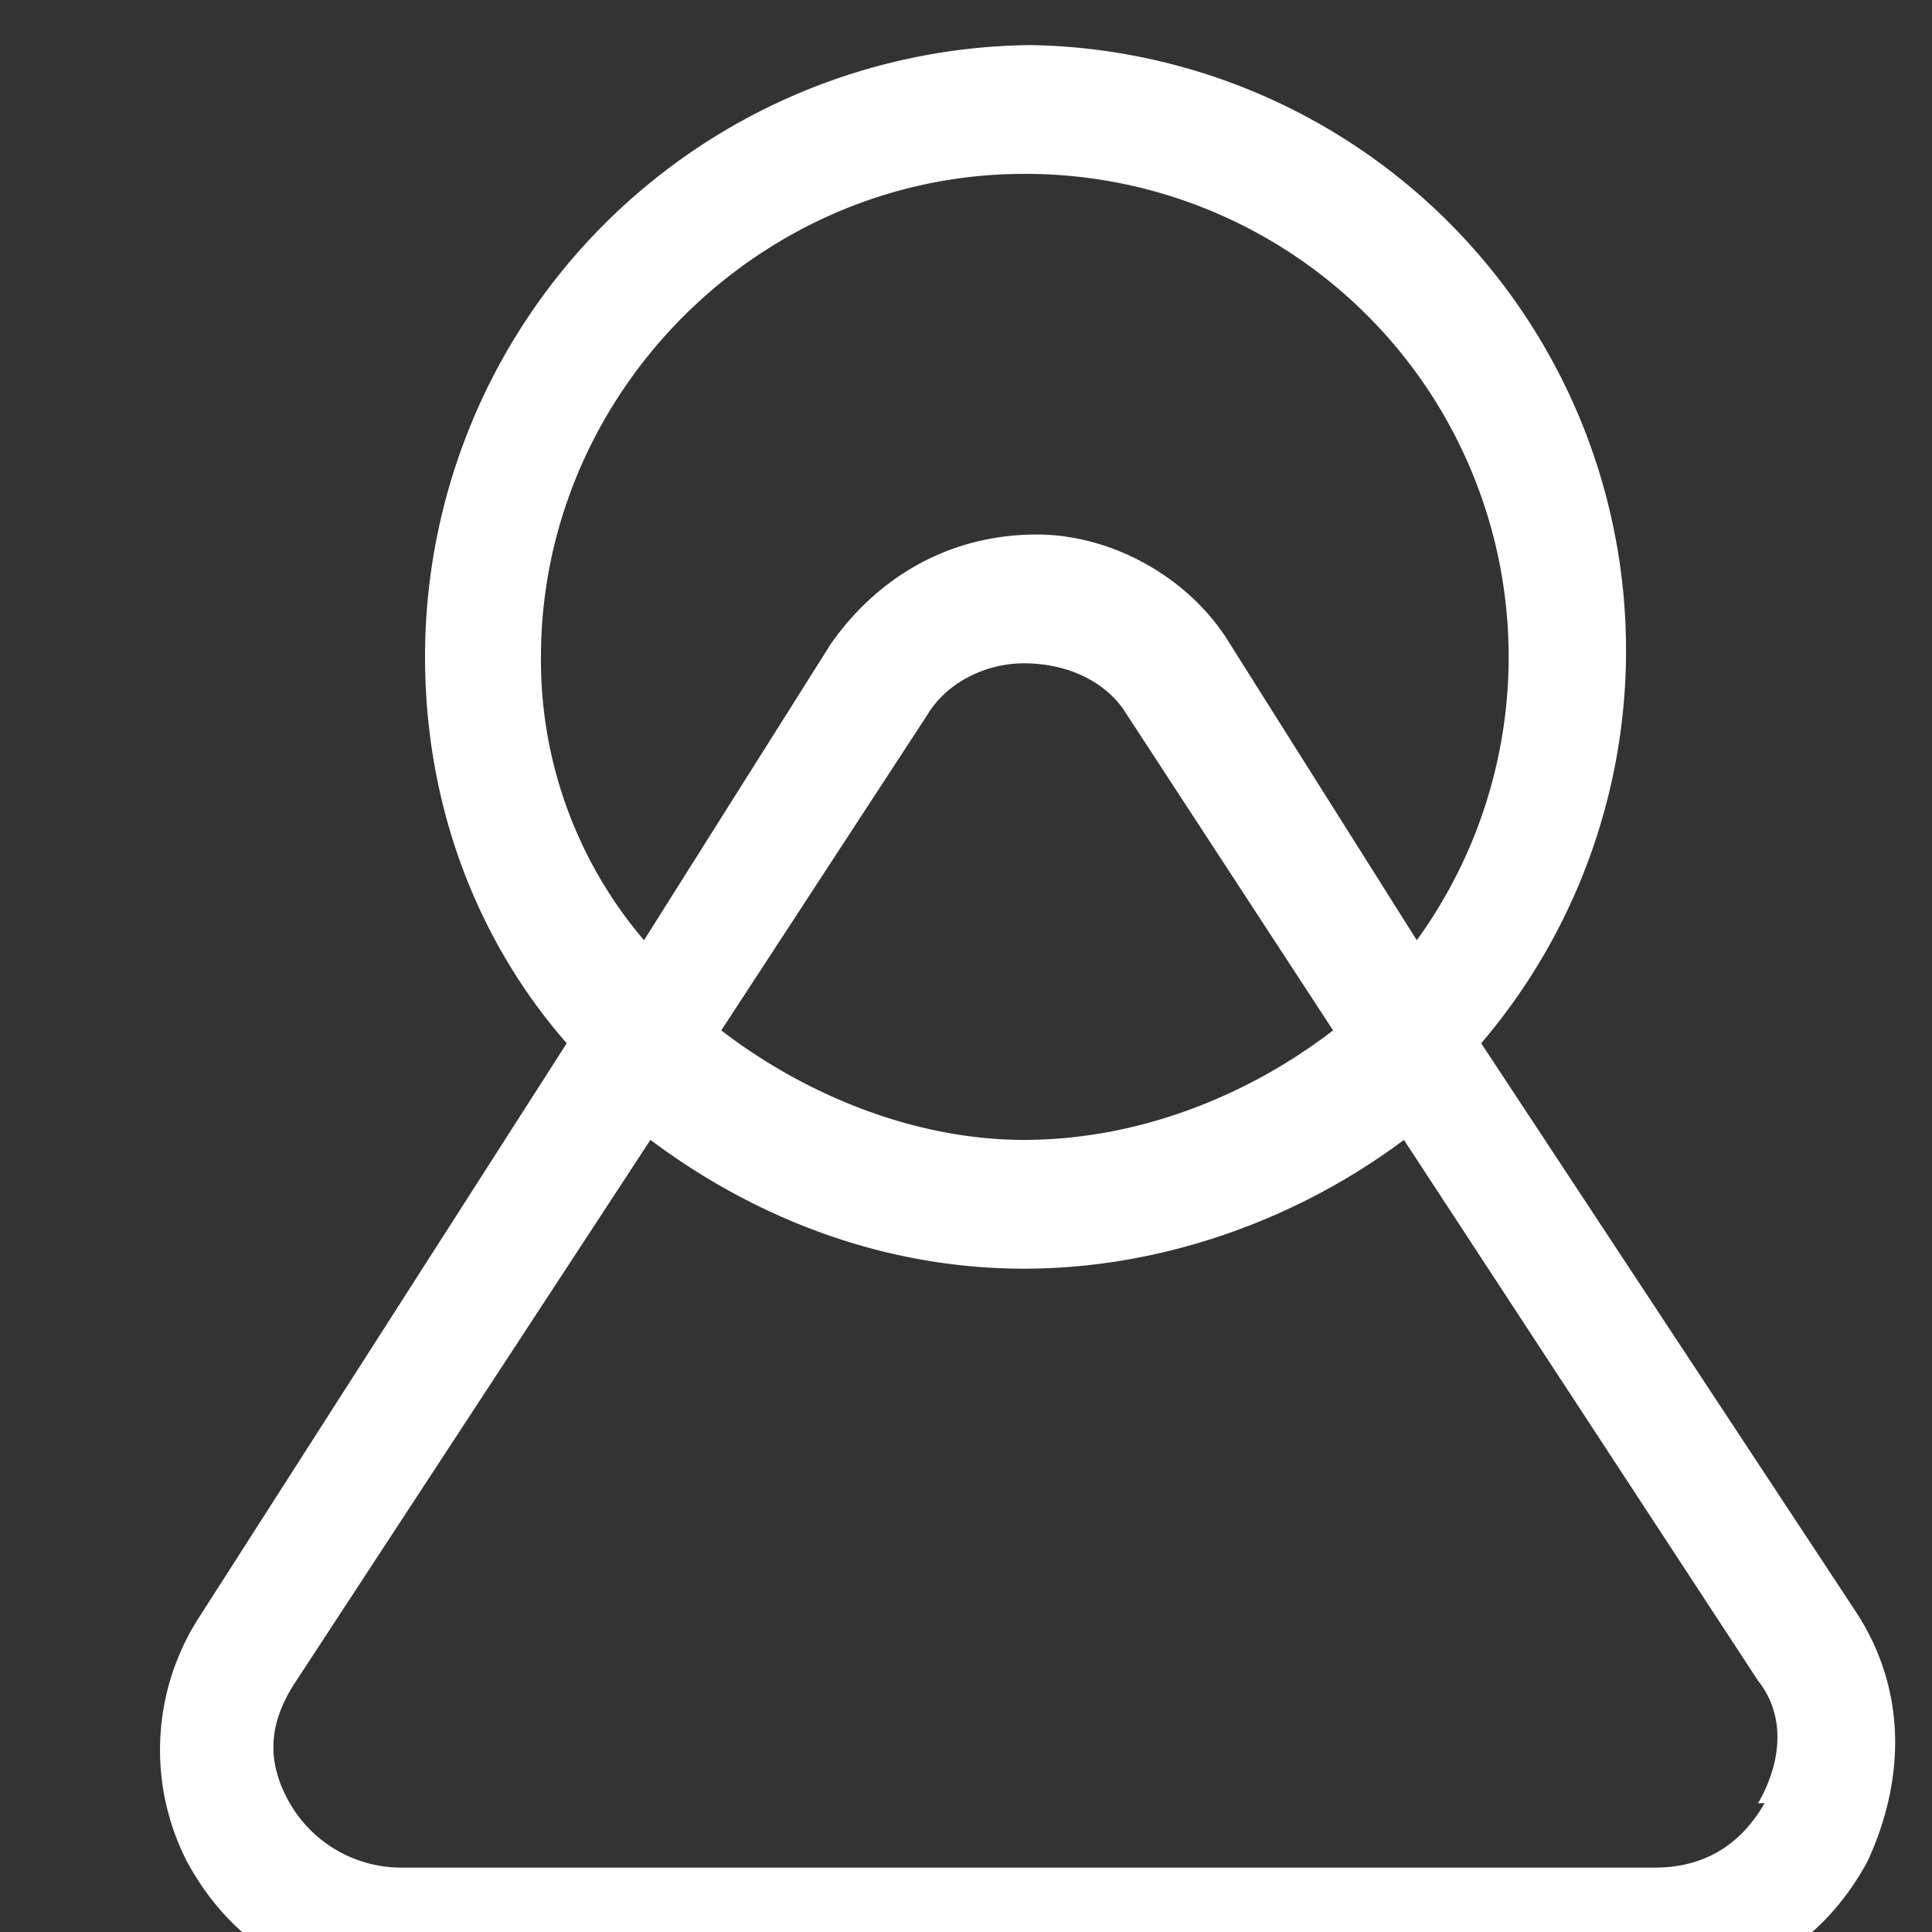 <svg xmlns="http://www.w3.org/2000/svg" width="30" height="30" fill="none"><rect width="100%" height="100%" fill="#333333" stroke="none"/><path d="M28.8 25 23 16.2A9.4 9.4 0 0 0 16 .7a9.5 9.5 0 0 0-9.4 9.5c0 2.3.8 4.4 2.2 6l-5.7 8.9a3.8 3.8 0 0 0-.2 3.8c.7 1.3 1.9 2 3.3 2h19.5c1.4 0 2.6-.7 3.3-2 .6-1.3.6-2.7-.2-3.9ZM8.4 10.2c0-4.1 3.4-7.5 7.5-7.5A7.5 7.5 0 0 1 22 14.6L19.1 10c-.6-1-1.8-1.7-3-1.7-1.4 0-2.5.7-3.2 1.7L10 14.6a6.7 6.7 0 0 1-1.6-4.4ZM20.7 16c-1.3 1-3 1.7-4.8 1.7-1.7 0-3.4-.7-4.7-1.7l3.2-4.9c.3-.5.9-.8 1.5-.8.7 0 1.3.3 1.6.8l3.2 4.9Zm6.7 12c-.4.7-1 1-1.7 1H6.2a2 2 0 0 1-1.7-1c-.4-.7-.3-1.3.1-1.9l5.5-8.4c1.6 1.2 3.6 2 5.8 2 2.2 0 4.3-.8 5.9-2l5.5 8.4c.4.5.4 1.2 0 1.9Z" fill="#fff"/></svg>